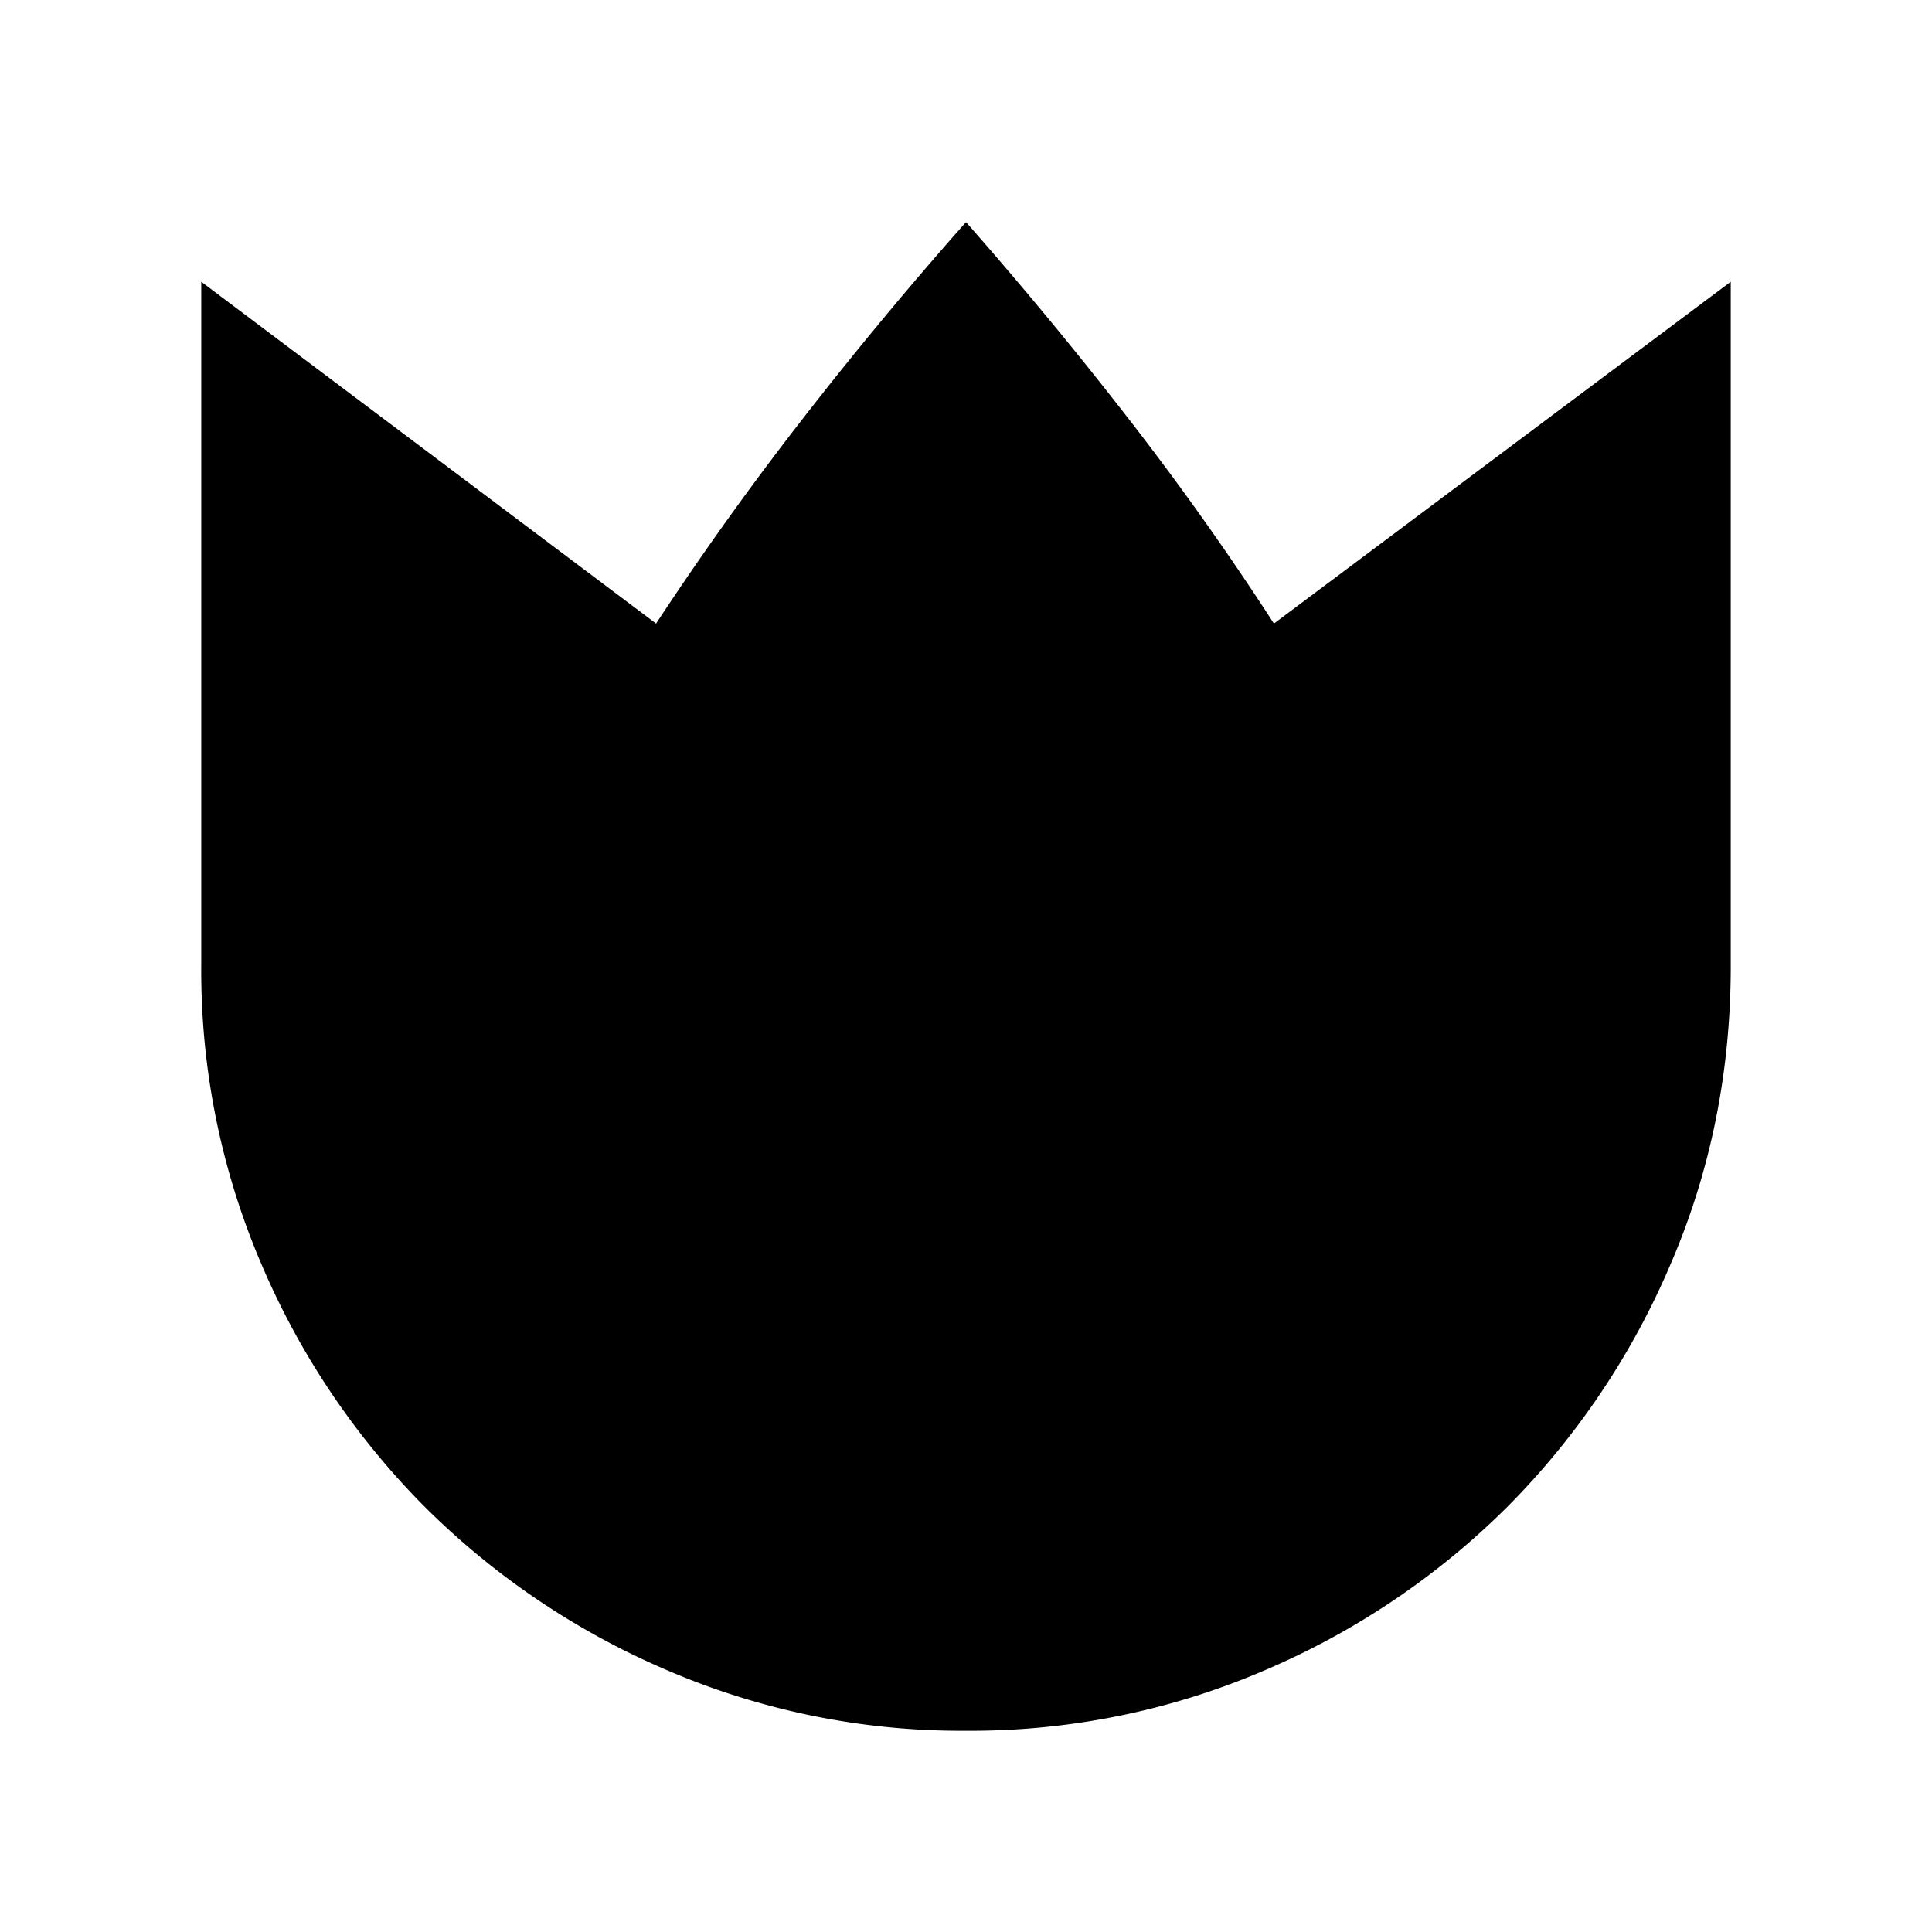 <svg xmlns="http://www.w3.org/2000/svg" width="24" height="24" viewBox="0 0 24 24" fill='currentColor'><path d="M12.002 21.5a9.25 9.25 0 0 1-3.706-.748 9.6 9.6 0 0 1-3.016-2.03 9.6 9.6 0 0 1-2.032-3.017A9.25 9.25 0 0 1 2.5 12V3.5l5.65 4.246A39 39 0 0 1 9.927 5.26 49 49 0 0 1 12 2.759a51 51 0 0 1 1.996 2.413 36 36 0 0 1 1.829 2.574L21.5 3.5V12q0 1.972-.748 3.705a9.6 9.6 0 0 1-2.03 3.016 9.6 9.6 0 0 1-3.016 2.03 9.25 9.25 0 0 1-3.704.749"/></svg>